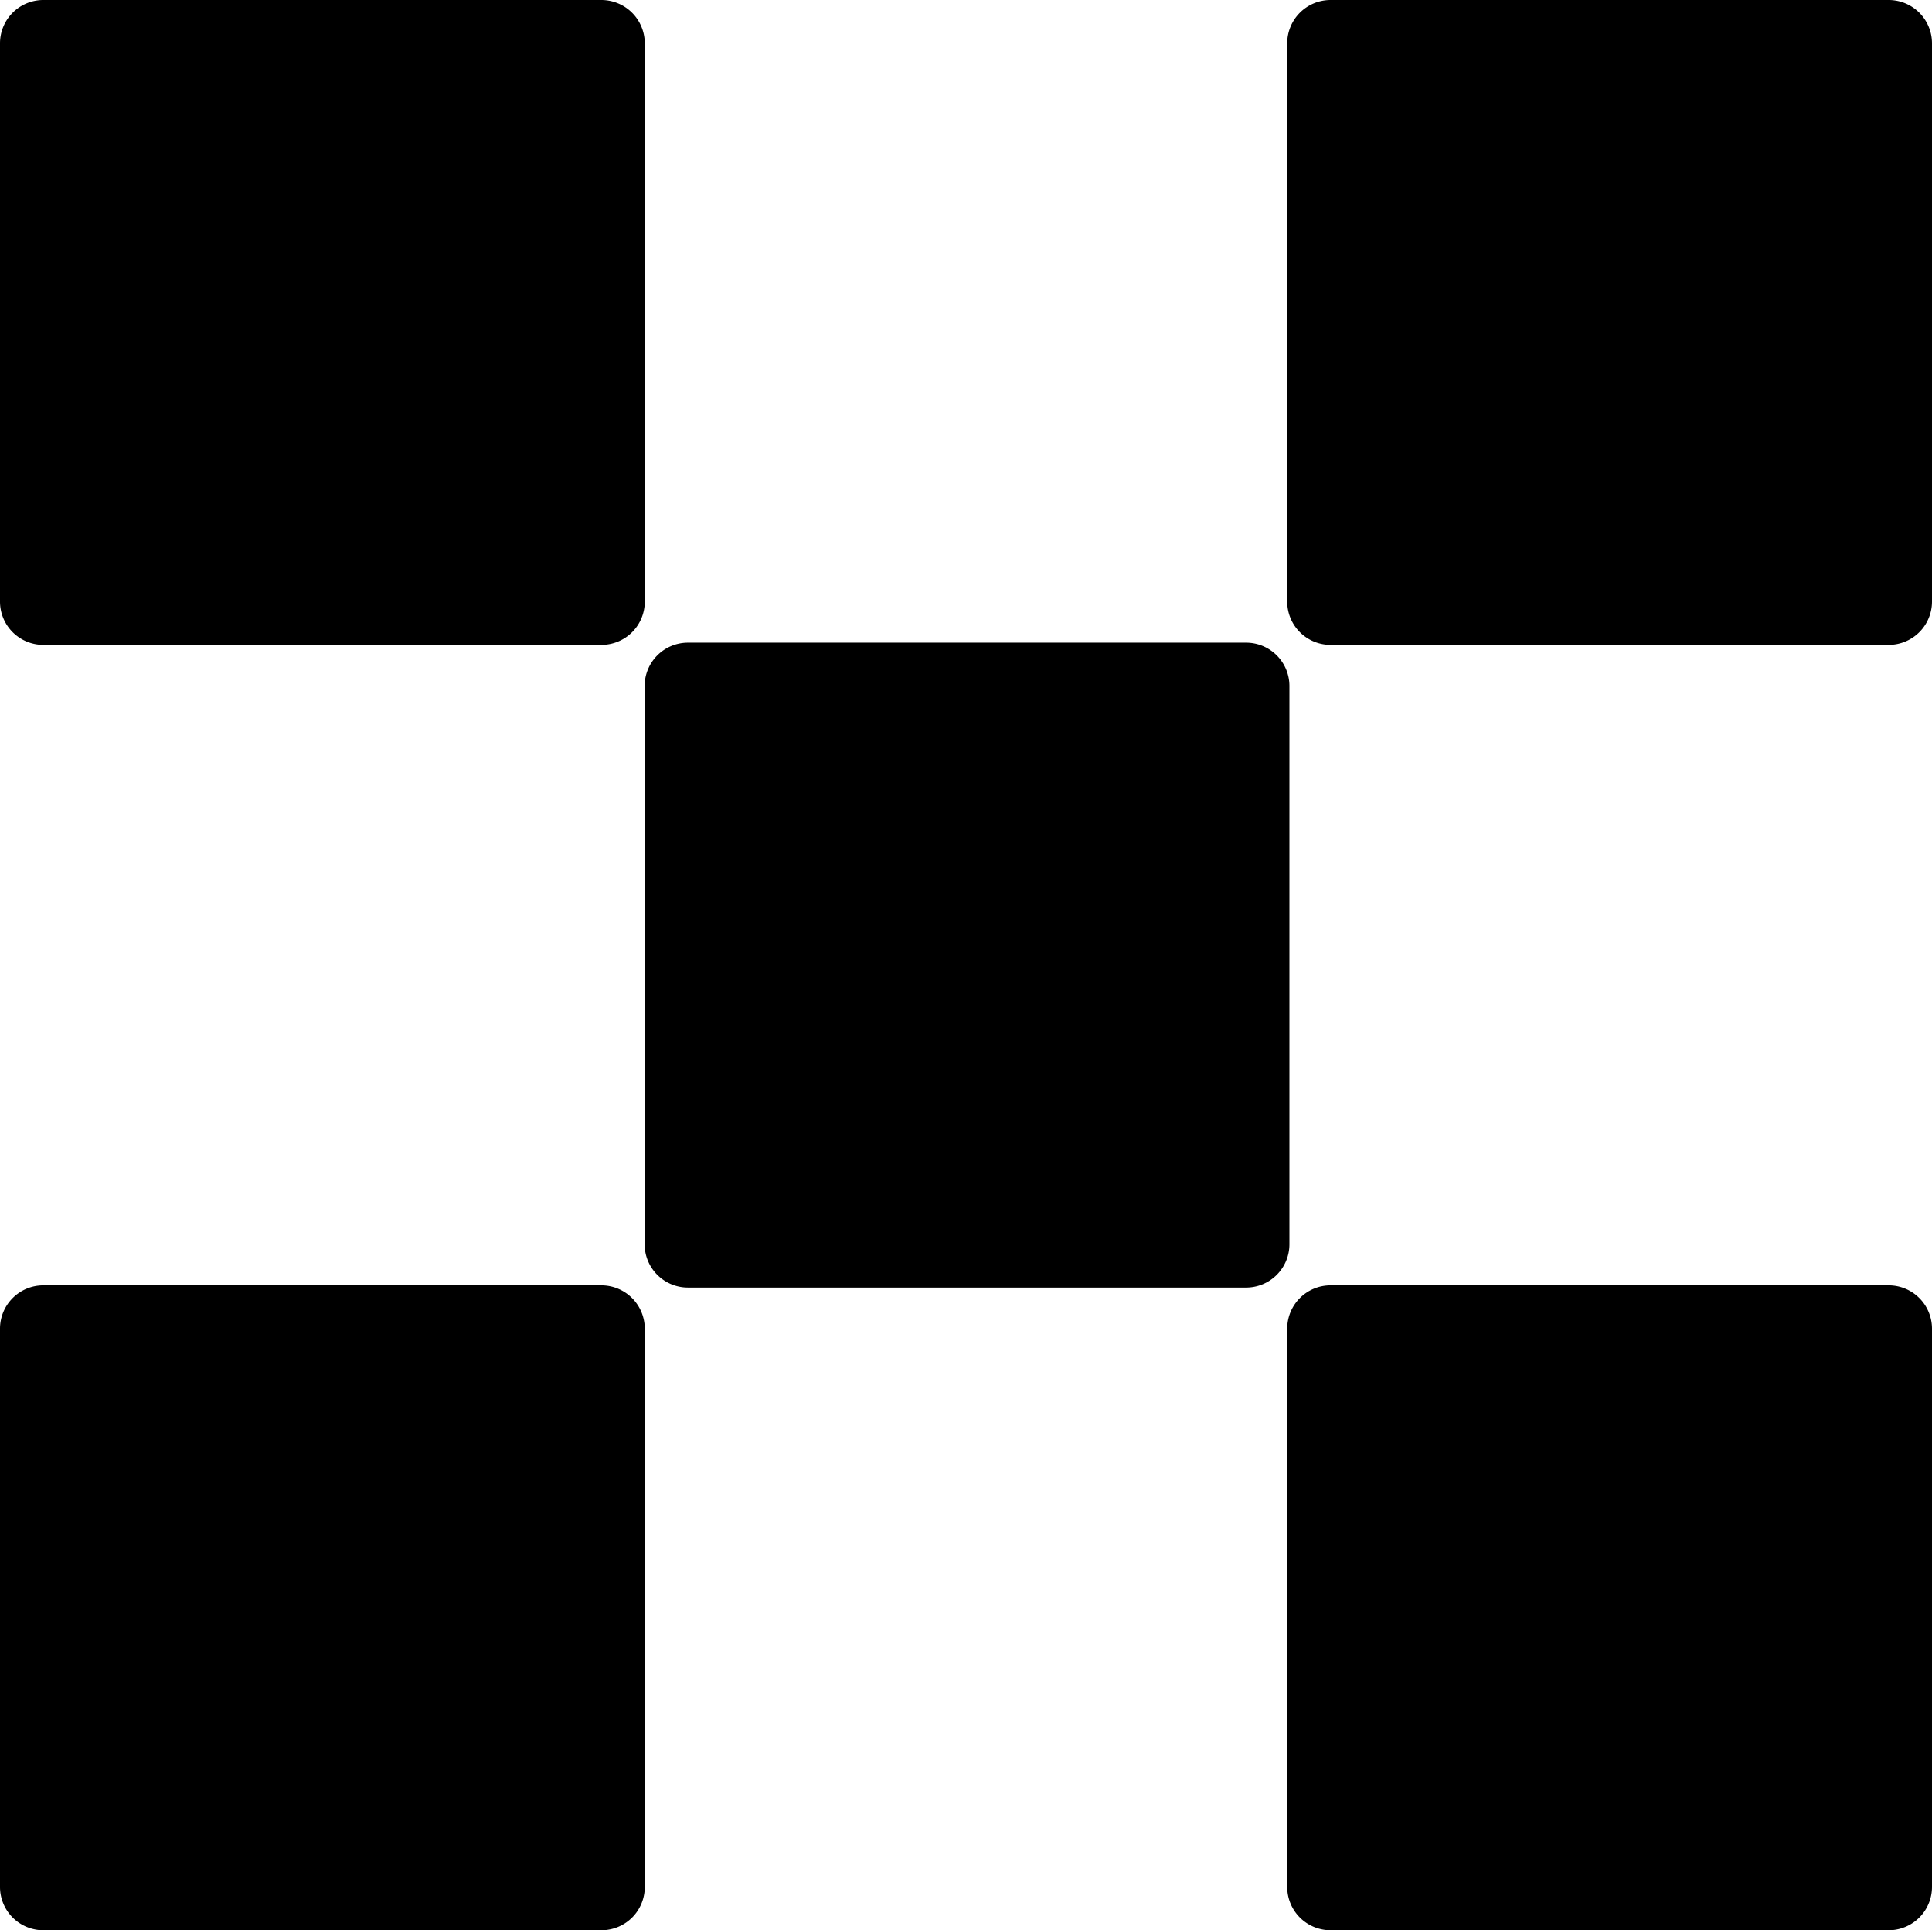 <svg xmlns="http://www.w3.org/2000/svg" xml:space="preserve" style="enable-background:new 0 0 2500 2500" viewBox="560.1 549.1 1401.7 1400.2"><path d="M0 0h2500v2500H0z" style="fill:none"/><path d="M1464.3 1015.3h-405.2a31.4 31.4 0 0 0-31.3 31.3v405.2a31.4 31.4 0 0 0 31.3 31.3h405.2a31.4 31.4 0 0 0 31.3-31.3v-405.2a31.4 31.4 0 0 0-31.3-31.3zM996.6 549.1H591.4a31.4 31.4 0 0 0-31.3 31.3v405.2a31.4 31.4 0 0 0 31.3 31.3h405.2a31.4 31.4 0 0 0 31.3-31.3V580.4a31.5 31.5 0 0 0-31.3-31.3zM1930.5 549.1h-405.2a31.4 31.4 0 0 0-31.3 31.3v405.2a31.4 31.4 0 0 0 31.3 31.3h405.2a31.4 31.4 0 0 0 31.3-31.3V580.4a31.4 31.4 0 0 0-31.3-31.3zM996.6 1481.5H591.4a31.4 31.4 0 0 0-31.3 31.3V1918a31.4 31.4 0 0 0 31.3 31.3h405.2a31.4 31.4 0 0 0 31.3-31.3v-405.2a31.5 31.5 0 0 0-31.3-31.3zM1930.5 1481.5h-405.2a31.4 31.4 0 0 0-31.3 31.3V1918a31.4 31.4 0 0 0 31.3 31.3h405.2a31.4 31.4 0 0 0 31.3-31.3v-405.2a31.4 31.4 0 0 0-31.3-31.3z"/></svg>
